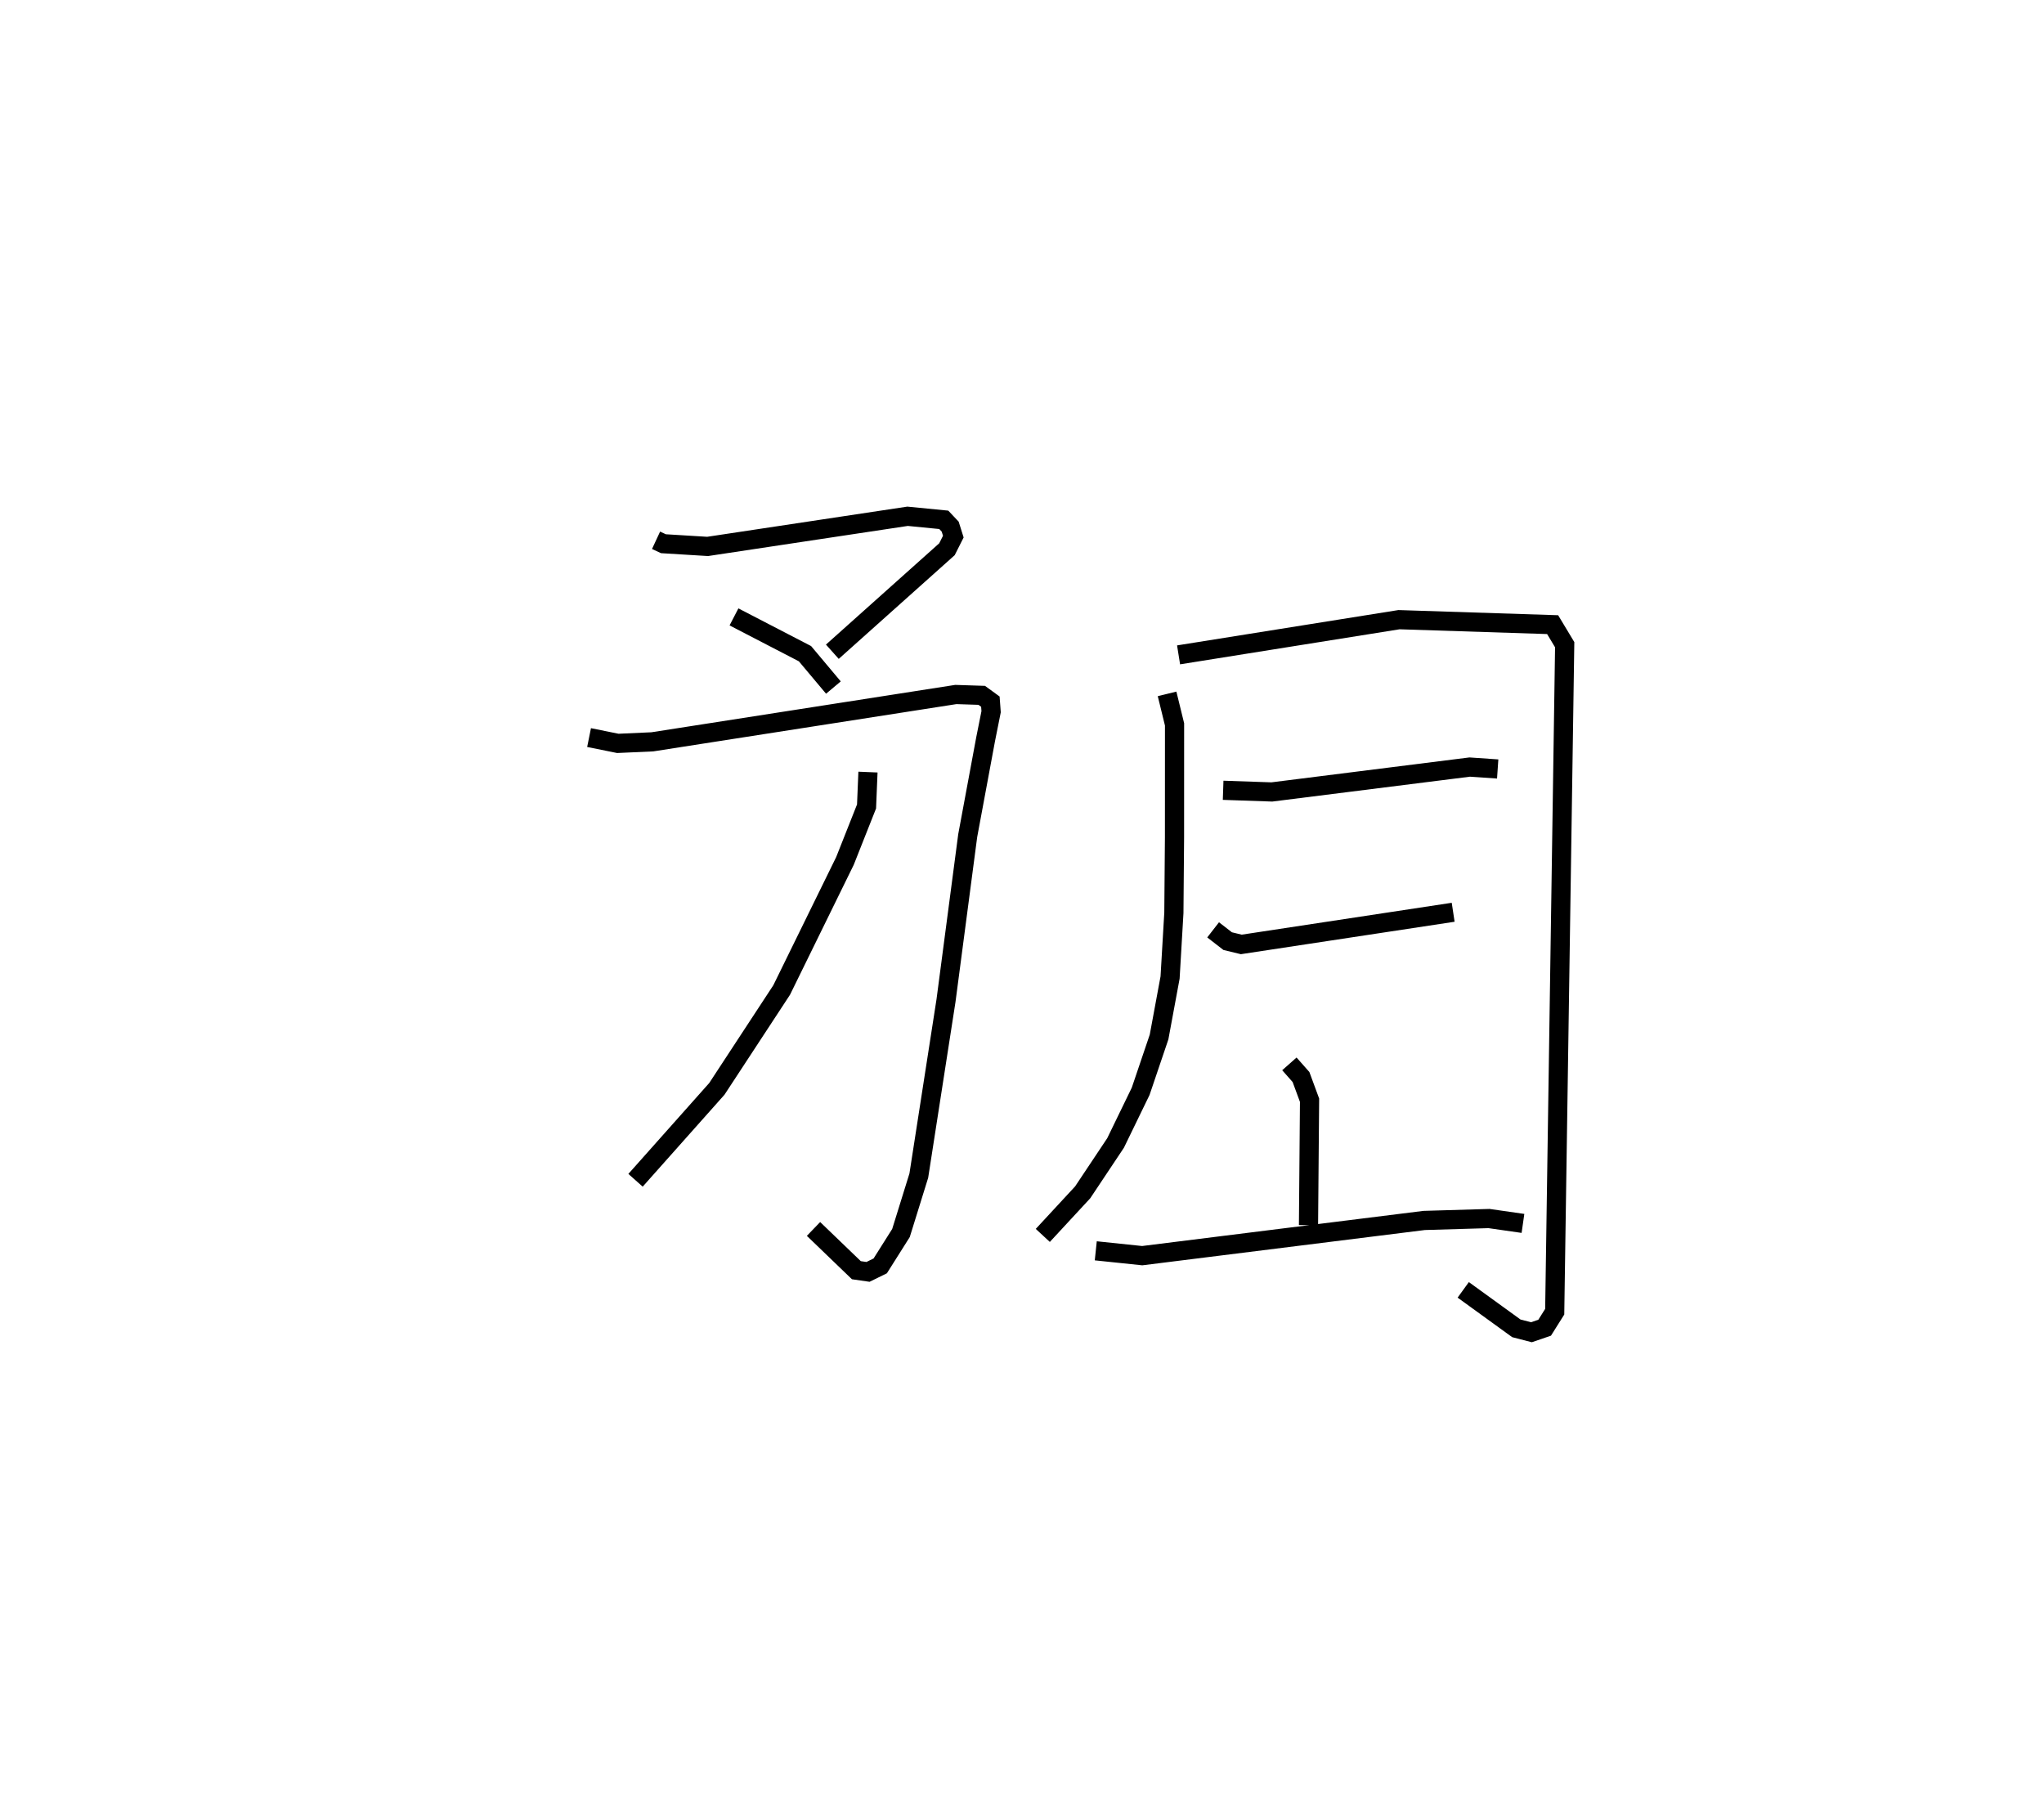<?xml version="1.0" encoding="utf-8" ?>
<svg baseProfile="full" height="94.474" version="1.1" width="106.6" xmlns="http://www.w3.org/2000/svg" xmlns:ev="http://www.w3.org/2001/xml-events" xmlns:xlink="http://www.w3.org/1999/xlink"><defs /><rect fill="white" height="94.474" width="106.6" x="0" y="0" /><path d="M25,25 m0.0,0.0 m9.215,3.174 l0.385,0.179 2.304,0.141 l10.428,-1.572 1.888,0.185 l0.334,0.354 0.164,0.522 l-0.332,0.658 -5.977,5.345 m-5.13,-1.817 l3.703,1.919 1.482,1.766 m-12.743,2.608 l1.499,0.303 1.801,-0.081 l15.828,-2.468 1.351,0.044 l0.45,0.328 0.039,0.526 l-0.286,1.431 -0.935,5.032 l-1.132,8.603 -1.418,9.125 l-0.93,2.993 -1.082,1.714 l-0.637,0.313 -0.608,-0.088 l-2.235,-2.151 m2.84,-23.824 l-0.074,1.792 -1.126,2.842 l-3.301,6.73 -3.379,5.154 l-4.242,4.768 m27.721,-25.364 l0.39,1.591 -0.002,5.886 l-0.033,3.943 -0.198,3.371 l-0.574,3.1 -0.96,2.833 l-1.309,2.695 -1.716,2.574 l-2.079,2.246 m7.081,-30.274 l11.495,-1.835 8.013,0.259 l0.629,1.045 -0.52,34.783 l-0.525,0.835 -0.689,0.236 l-0.786,-0.203 -2.771,-2.007 m-12.522,-26.051 l2.54,0.087 10.319,-1.298 l1.46,0.1 m-14.841,8.389 l0.758,0.588 0.711,0.172 l11.05,-1.677 m-8.542,7.906 l0.606,0.685 0.446,1.21 l-0.055,6.514 m-11.094,1.339 l2.422,0.253 14.704,-1.836 l3.383,-0.1 1.77,0.254 " fill="none" stroke="black" stroke-width="1" /></svg>